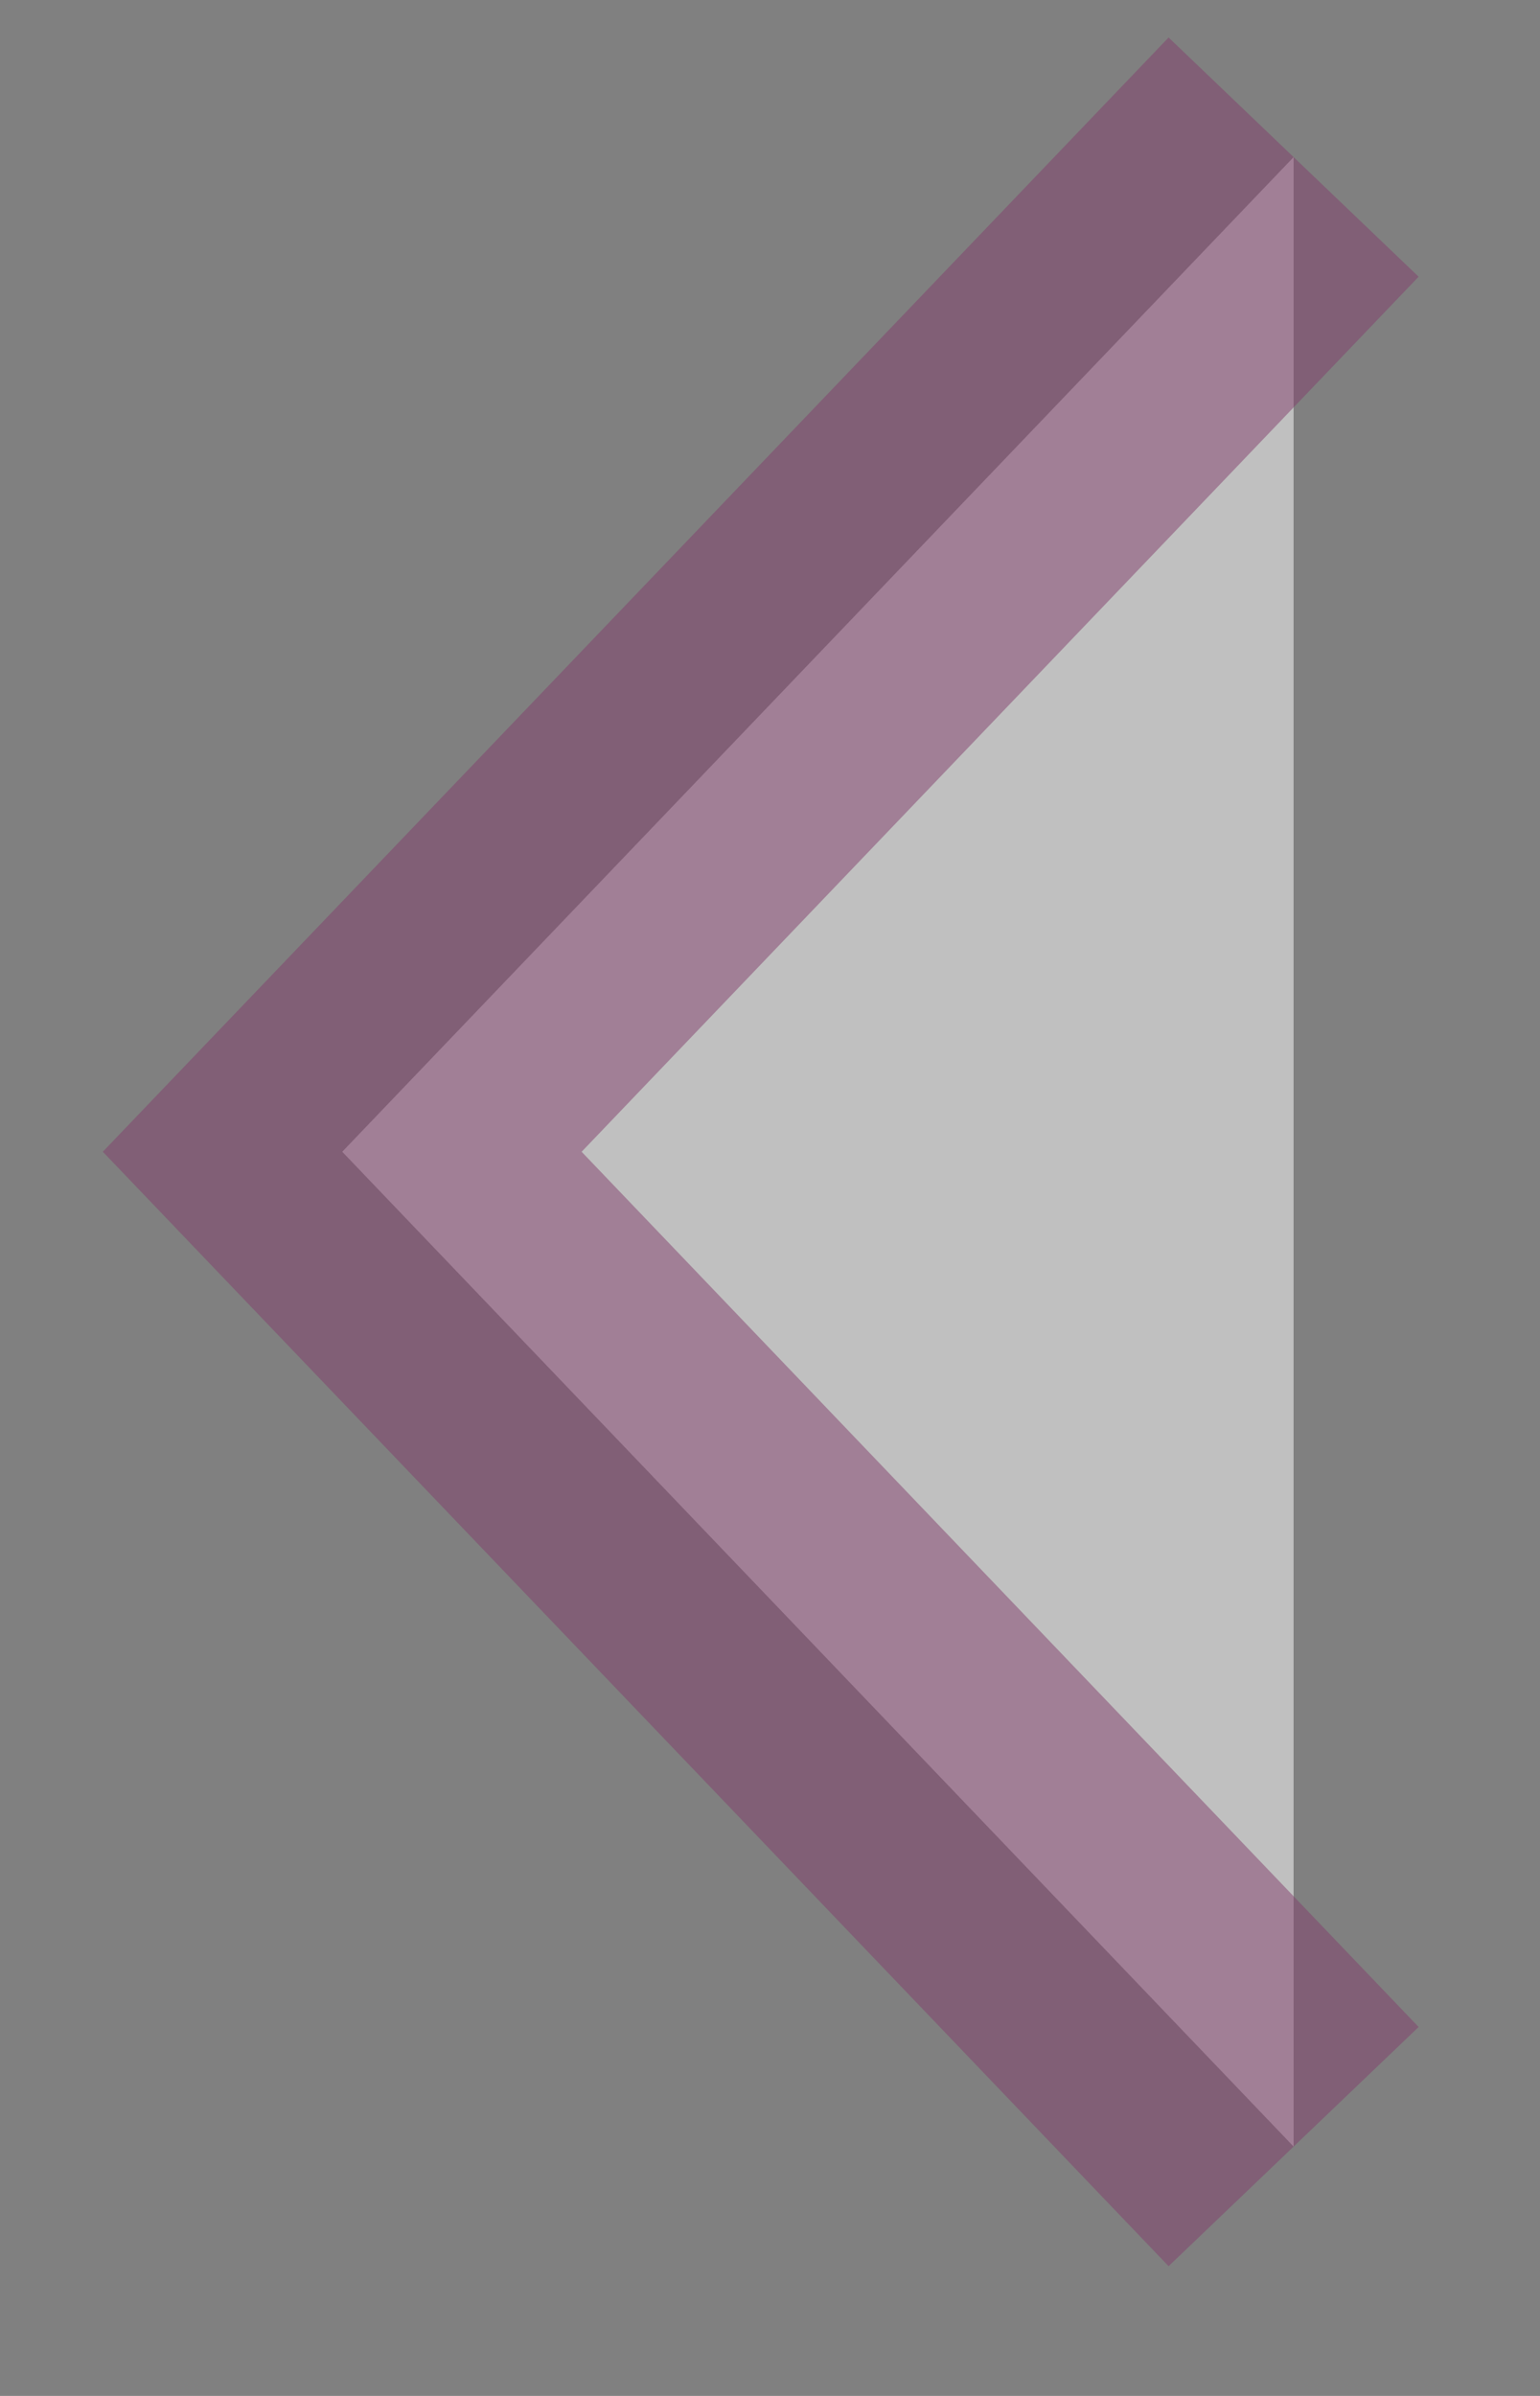 <svg xmlns="http://www.w3.org/2000/svg" width="9" height="14" viewBox="0 0 9 14" fill="none">
<rect x="0" y="0" width="9" height="14" fill="#808080" stroke="none"/>
<path opacity="0.5" d="M7.56 12.543L2 6.73L7.56 0.918" stroke="#833f6d" stroke-width="2.022" fill="#ffffff"/>
</svg>